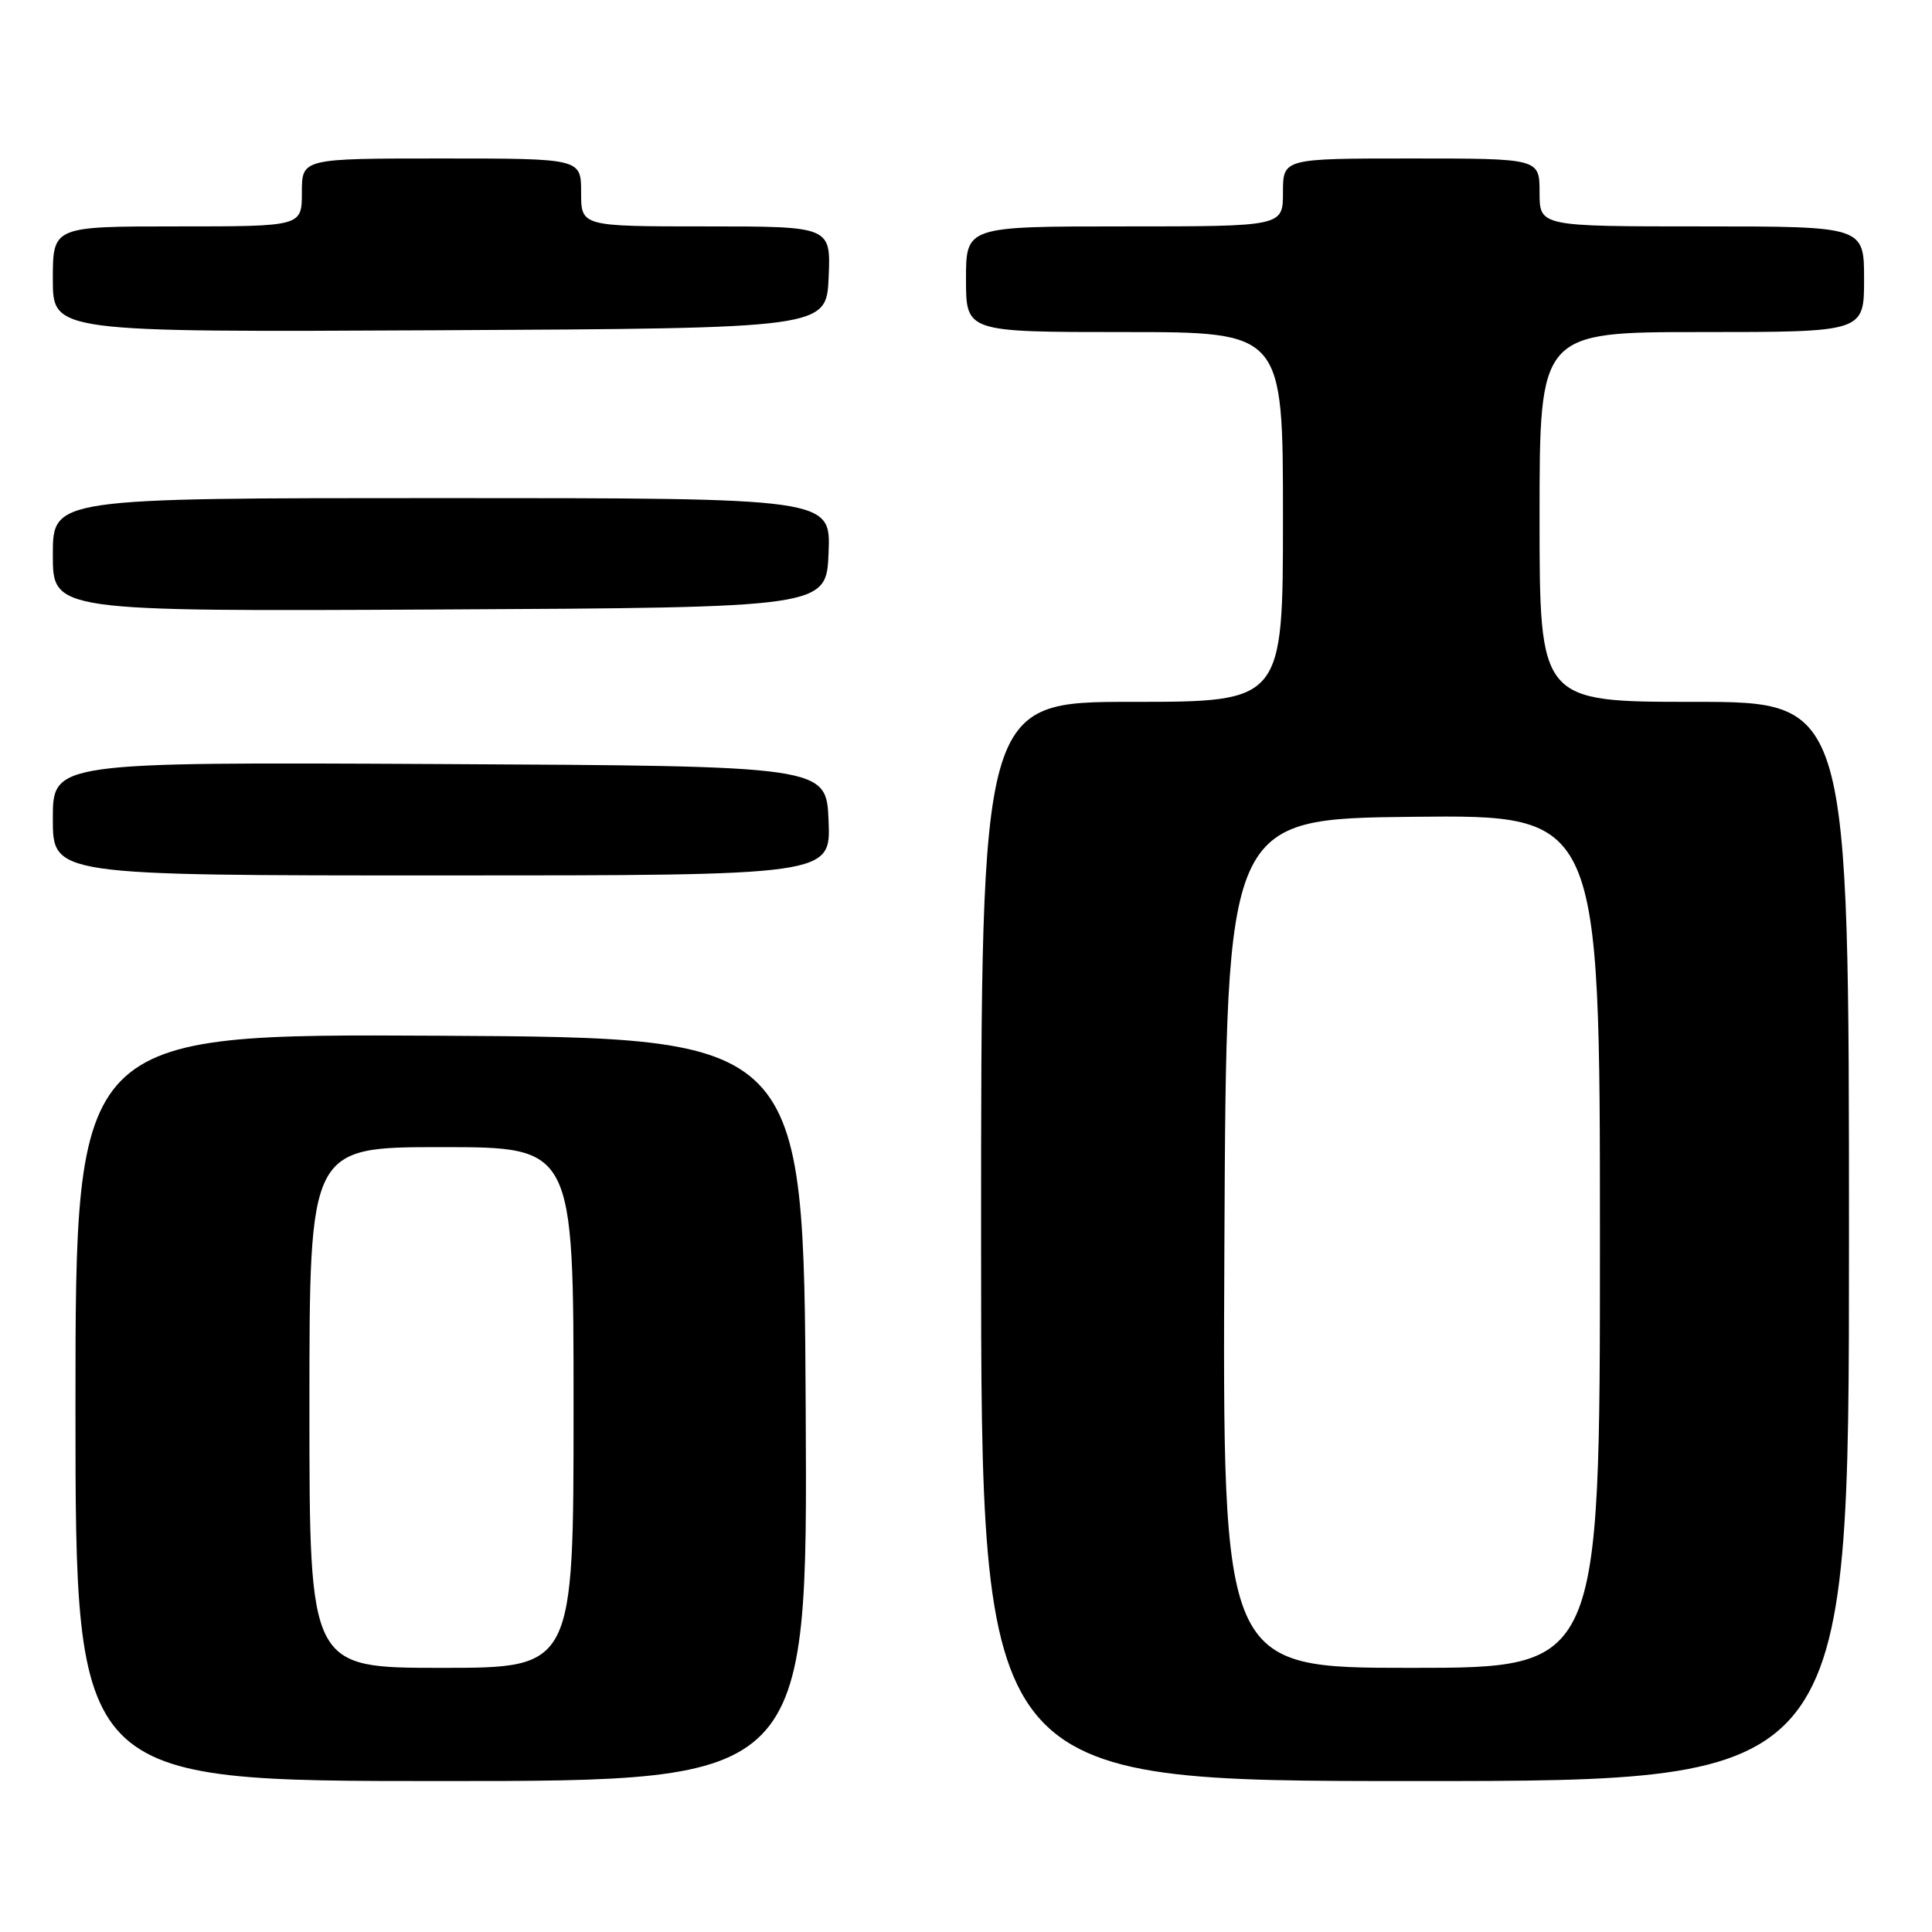 <?xml version="1.0" encoding="UTF-8" standalone="no"?>
<!DOCTYPE svg PUBLIC "-//W3C//DTD SVG 1.1//EN" "http://www.w3.org/Graphics/SVG/1.1/DTD/svg11.dtd" >
<svg xmlns="http://www.w3.org/2000/svg" xmlns:xlink="http://www.w3.org/1999/xlink" version="1.1" viewBox="0 0 256 256">
 <g >
 <path fill="currentColor"
d=" M 106.76 186.75 C 106.50 137.50 106.50 137.50 58.25 137.24 C 10.00 136.98 10.00 136.98 10.00 186.49 C 10.00 236.00 10.00 236.00 58.51 236.00 C 107.02 236.00 107.02 236.00 106.76 186.75 Z  M 245.00 164.50 C 245.00 93.00 245.00 93.00 224.50 93.00 C 204.00 93.00 204.00 93.00 204.00 68.50 C 204.00 44.00 204.00 44.00 225.50 44.00 C 247.00 44.00 247.00 44.00 247.00 37.00 C 247.00 30.00 247.00 30.00 225.50 30.00 C 204.00 30.00 204.00 30.00 204.00 25.50 C 204.00 21.00 204.00 21.00 187.00 21.00 C 170.00 21.00 170.00 21.00 170.00 25.50 C 170.00 30.00 170.00 30.00 149.00 30.00 C 128.00 30.00 128.00 30.00 128.00 37.00 C 128.00 44.00 128.00 44.00 149.00 44.00 C 170.00 44.00 170.00 44.00 170.00 68.50 C 170.00 93.00 170.00 93.00 150.00 93.00 C 130.00 93.00 130.00 93.00 130.00 164.50 C 130.00 236.00 130.00 236.00 187.50 236.00 C 245.00 236.00 245.00 236.00 245.00 164.50 Z  M 109.79 108.75 C 109.50 101.50 109.50 101.50 58.25 101.24 C 7.00 100.98 7.00 100.98 7.00 108.49 C 7.00 116.00 7.00 116.00 58.54 116.00 C 110.09 116.00 110.09 116.00 109.79 108.75 Z  M 109.79 73.25 C 110.09 66.00 110.09 66.00 58.54 66.00 C 7.00 66.00 7.00 66.00 7.00 73.51 C 7.00 81.02 7.00 81.02 58.25 80.76 C 109.50 80.50 109.50 80.50 109.79 73.25 Z  M 109.80 36.75 C 110.09 30.00 110.09 30.00 93.55 30.00 C 77.00 30.00 77.00 30.00 77.00 25.50 C 77.00 21.00 77.00 21.00 58.50 21.00 C 40.00 21.00 40.00 21.00 40.00 25.50 C 40.00 30.00 40.00 30.00 23.50 30.00 C 7.00 30.00 7.00 30.00 7.00 37.01 C 7.00 44.02 7.00 44.02 58.25 43.76 C 109.50 43.50 109.50 43.50 109.80 36.75 Z  M 41.00 186.50 C 41.00 152.00 41.00 152.00 58.50 152.00 C 76.00 152.00 76.00 152.00 76.00 186.50 C 76.00 221.00 76.00 221.00 58.50 221.00 C 41.00 221.00 41.00 221.00 41.00 186.50 Z  M 162.24 164.75 C 162.50 108.50 162.50 108.50 187.25 108.23 C 212.00 107.97 212.00 107.97 212.00 164.48 C 212.00 221.00 212.00 221.00 186.99 221.00 C 161.98 221.00 161.98 221.00 162.24 164.75 Z "/>
</g>
</svg>